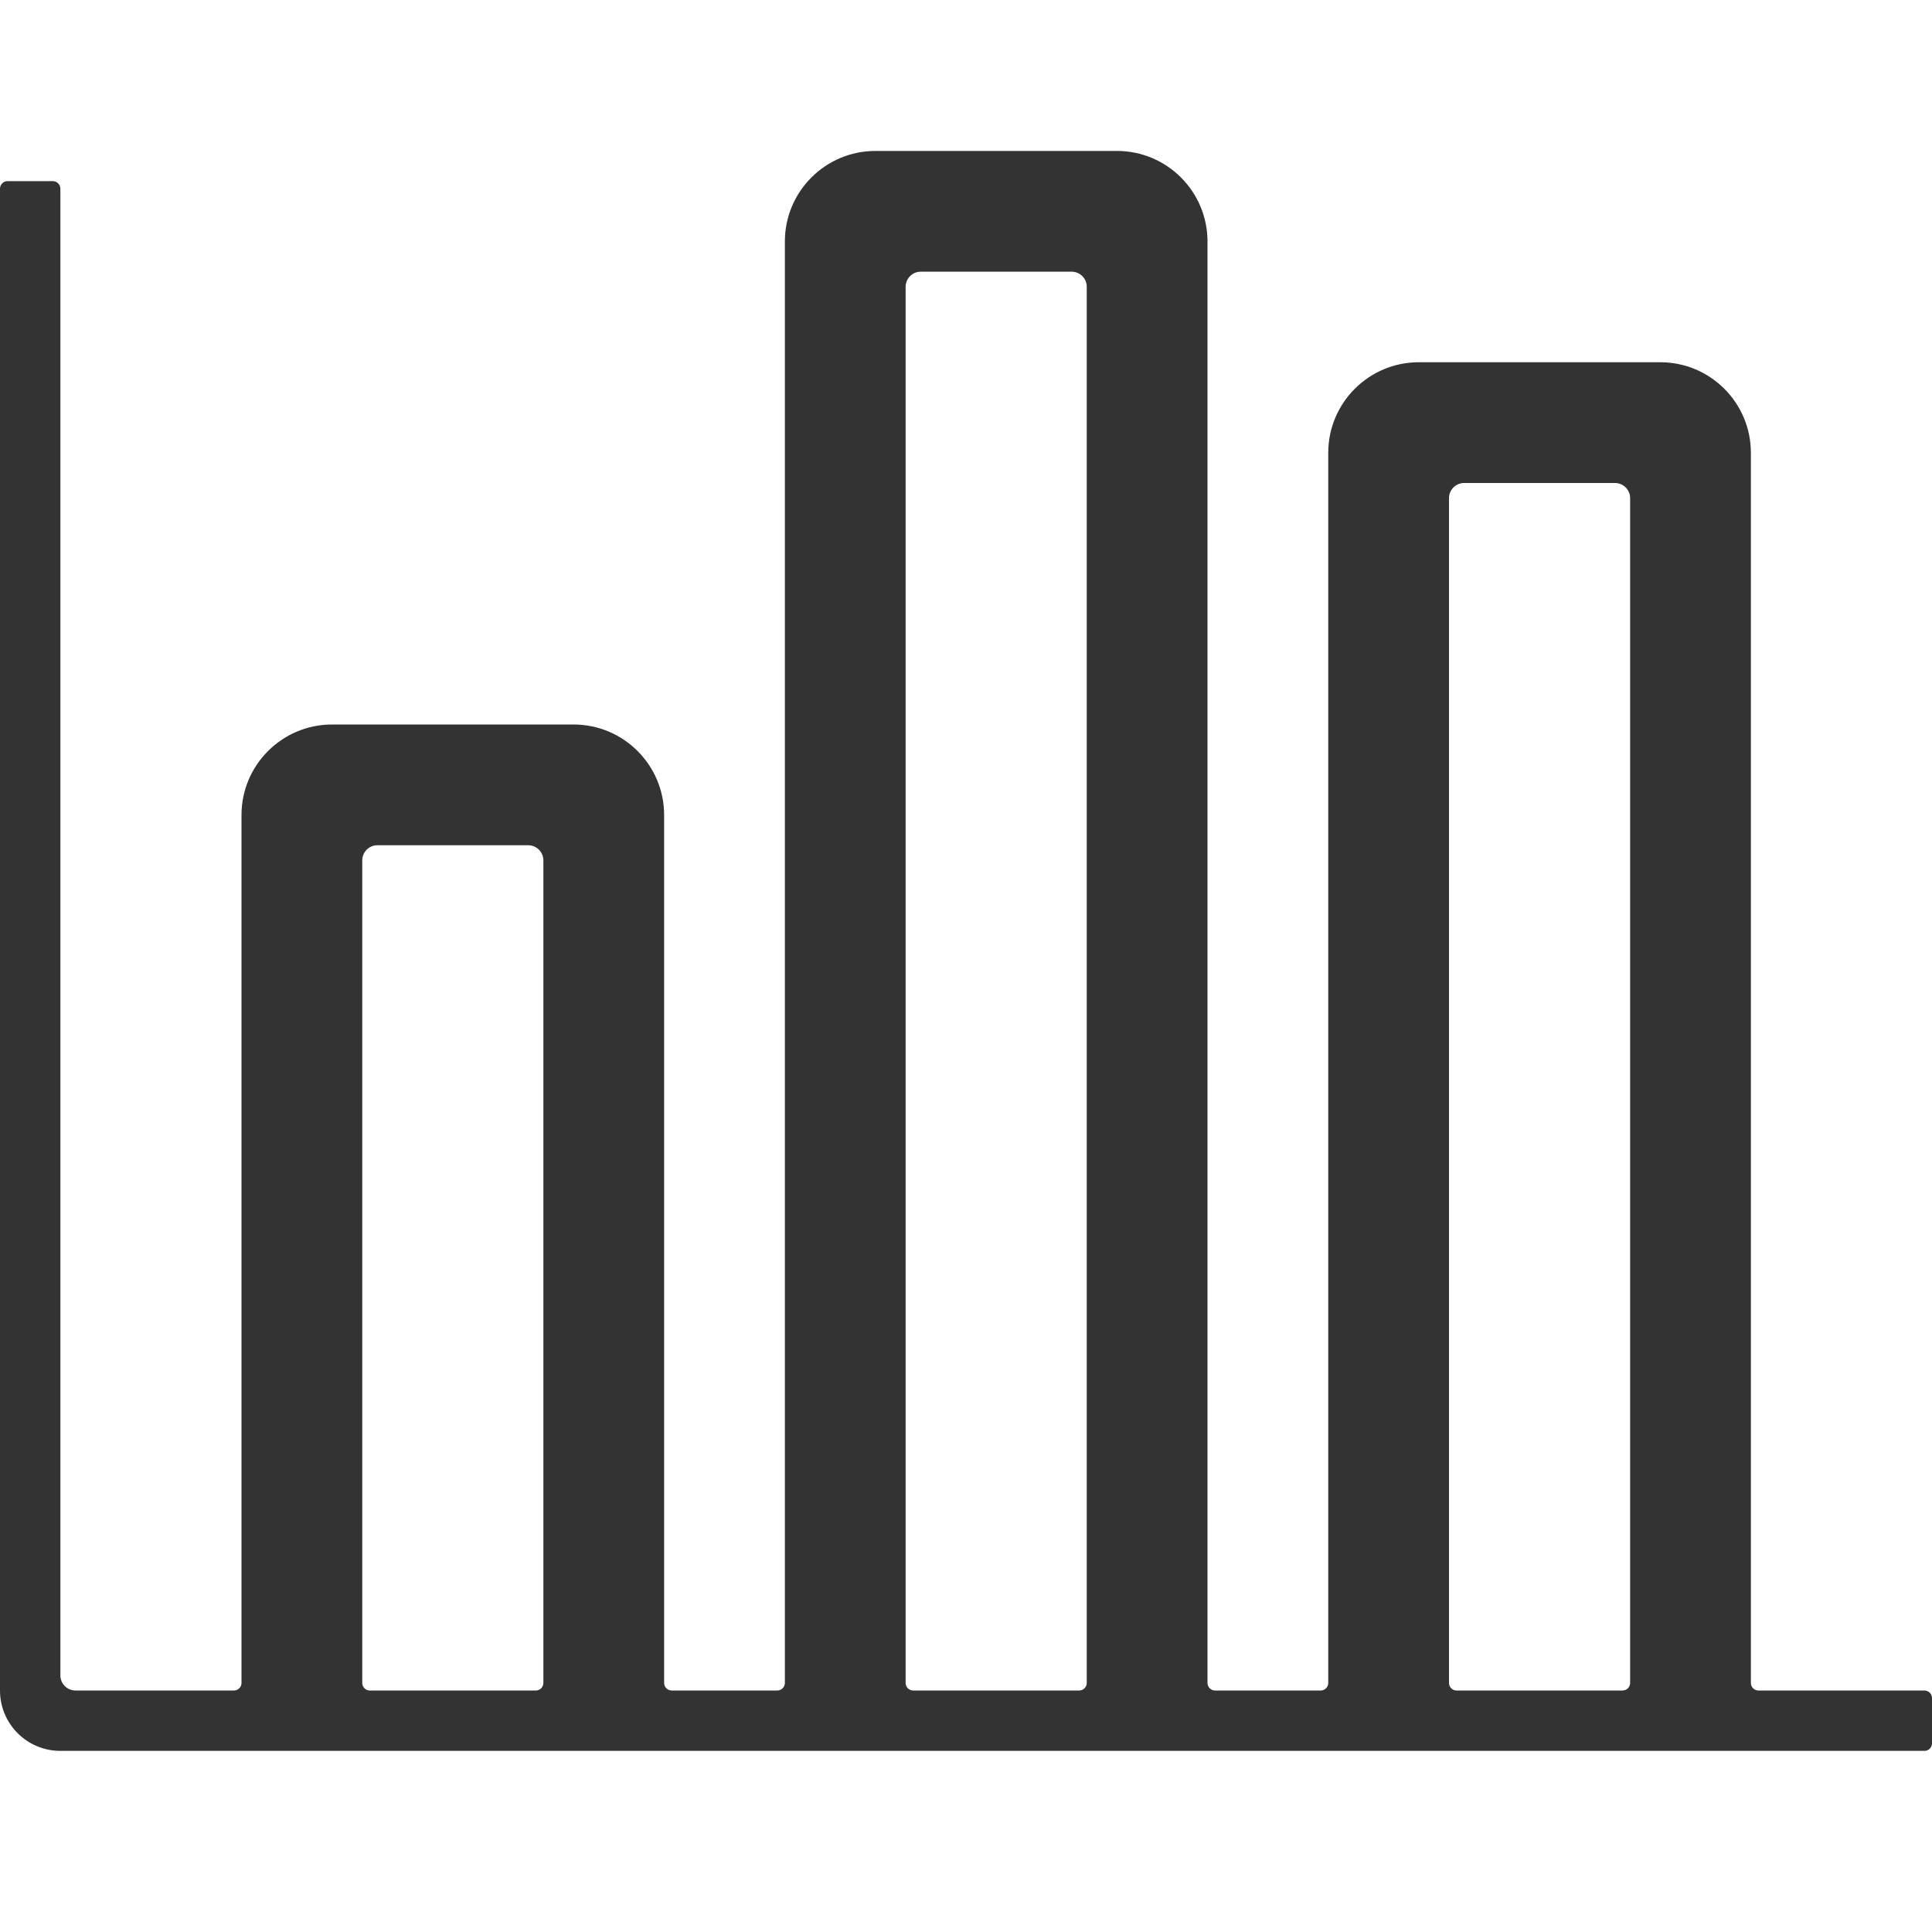 <?xml version="1.0" standalone="no"?><!DOCTYPE svg PUBLIC "-//W3C//DTD SVG 1.1//EN" "http://www.w3.org/Graphics/SVG/1.1/DTD/svg11.dtd"><svg class="icon" width="200px" height="200.00px" viewBox="0 0 1024 1024" version="1.1" xmlns="http://www.w3.org/2000/svg"><path fill="#333333" d="M928 892V240c0-26.5-21.5-48-48-48H752c-26.5 0-48 21.5-48 48v652c0 2.2-1.8 4-4 4h-56c-2.2 0-4-1.8-4-4V128c0-26.5-21.5-48-48-48H464c-26.5 0-48 21.5-48 48v764c0 2.2-1.8 4-4 4h-56c-2.2 0-4-1.8-4-4V432c0-26.5-21.5-48-48-48H176c-26.5 0-48 21.5-48 48v460c0 2.2-1.8 4-4 4H40c-4.4 0-8-3.6-8-8V100c0-2.2-1.8-4-4-4H4c-2.2 0-4 1.8-4 4v796c0 17.7 14.3 32 32 32h988c2.2 0 4-1.8 4-4v-24c0-2.2-1.8-4-4-4h-88c-2.2 0-4-1.8-4-4z m-644 4h-88c-2.2 0-4-1.8-4-4V456c0-4.4 3.6-8 8-8h80c4.4 0 8 3.6 8 8v436c0 2.2-1.8 4-4 4z m288 0h-88c-2.2 0-4-1.8-4-4V152c0-4.4 3.6-8 8-8h80c4.4 0 8 3.6 8 8v740c0 2.2-1.8 4-4 4z m288 0h-88c-2.2 0-4-1.8-4-4V264c0-4.4 3.6-8 8-8h80c4.4 0 8 3.6 8 8v628c0 2.2-1.8 4-4 4z" /></svg>